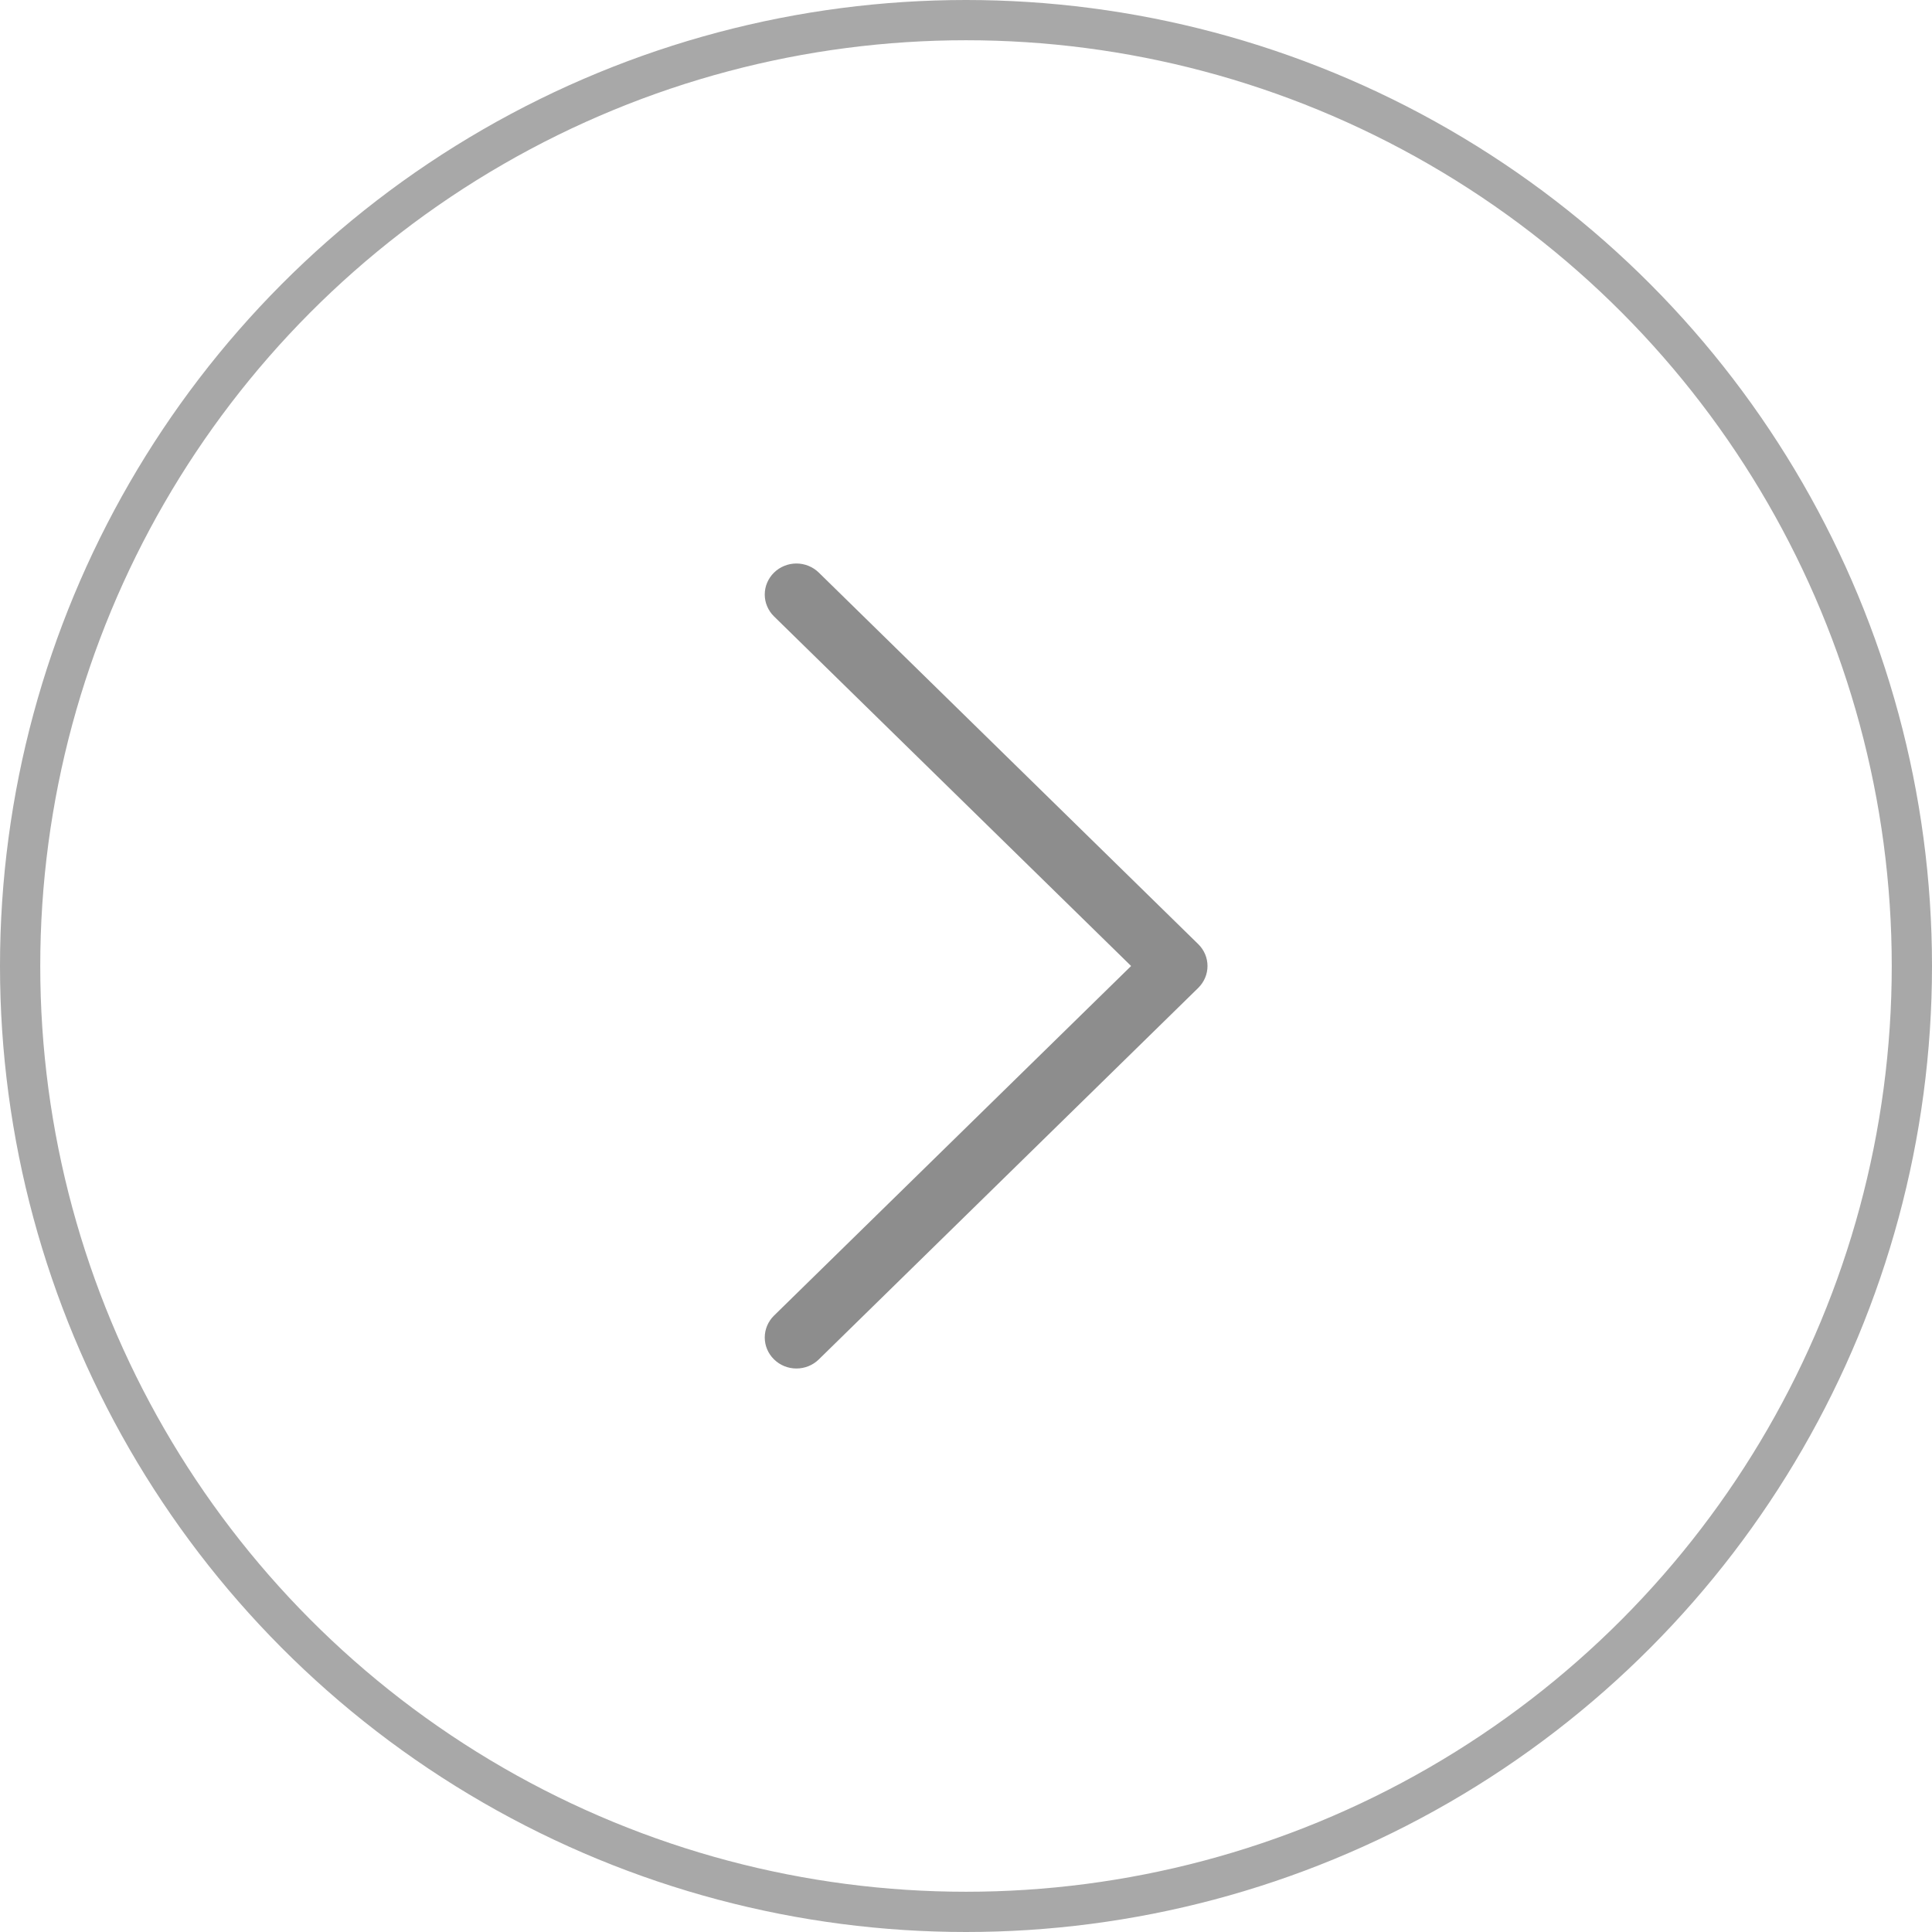 <svg width="48" height="48" viewBox="0 0 48 48" fill="none" xmlns="http://www.w3.org/2000/svg">
<circle cx="24" cy="24" r="23.5" stroke="#A8A8A8"/>
<path fill-rule="evenodd" clip-rule="evenodd" d="M19.231 14.226C19.304 14.154 19.39 14.098 19.486 14.059C19.581 14.02 19.684 14 19.787 14C19.89 14 19.992 14.02 20.088 14.059C20.183 14.098 20.27 14.154 20.343 14.226L29.769 23.456C29.842 23.527 29.9 23.612 29.94 23.705C29.98 23.799 30 23.899 30 24C30 24.101 29.98 24.201 29.94 24.295C29.9 24.388 29.842 24.473 29.769 24.545L20.343 33.774C20.196 33.919 19.995 34 19.787 34C19.578 34 19.378 33.919 19.231 33.774C19.083 33.63 19 33.434 19 33.23C19 33.026 19.083 32.83 19.231 32.685L28.102 24L19.231 15.315C19.158 15.244 19.1 15.159 19.06 15.065C19.02 14.972 19 14.872 19 14.771C19 14.669 19.02 14.569 19.06 14.476C19.1 14.382 19.158 14.297 19.231 14.226V14.226Z" fill="#8D8D8D"/>
</svg>
